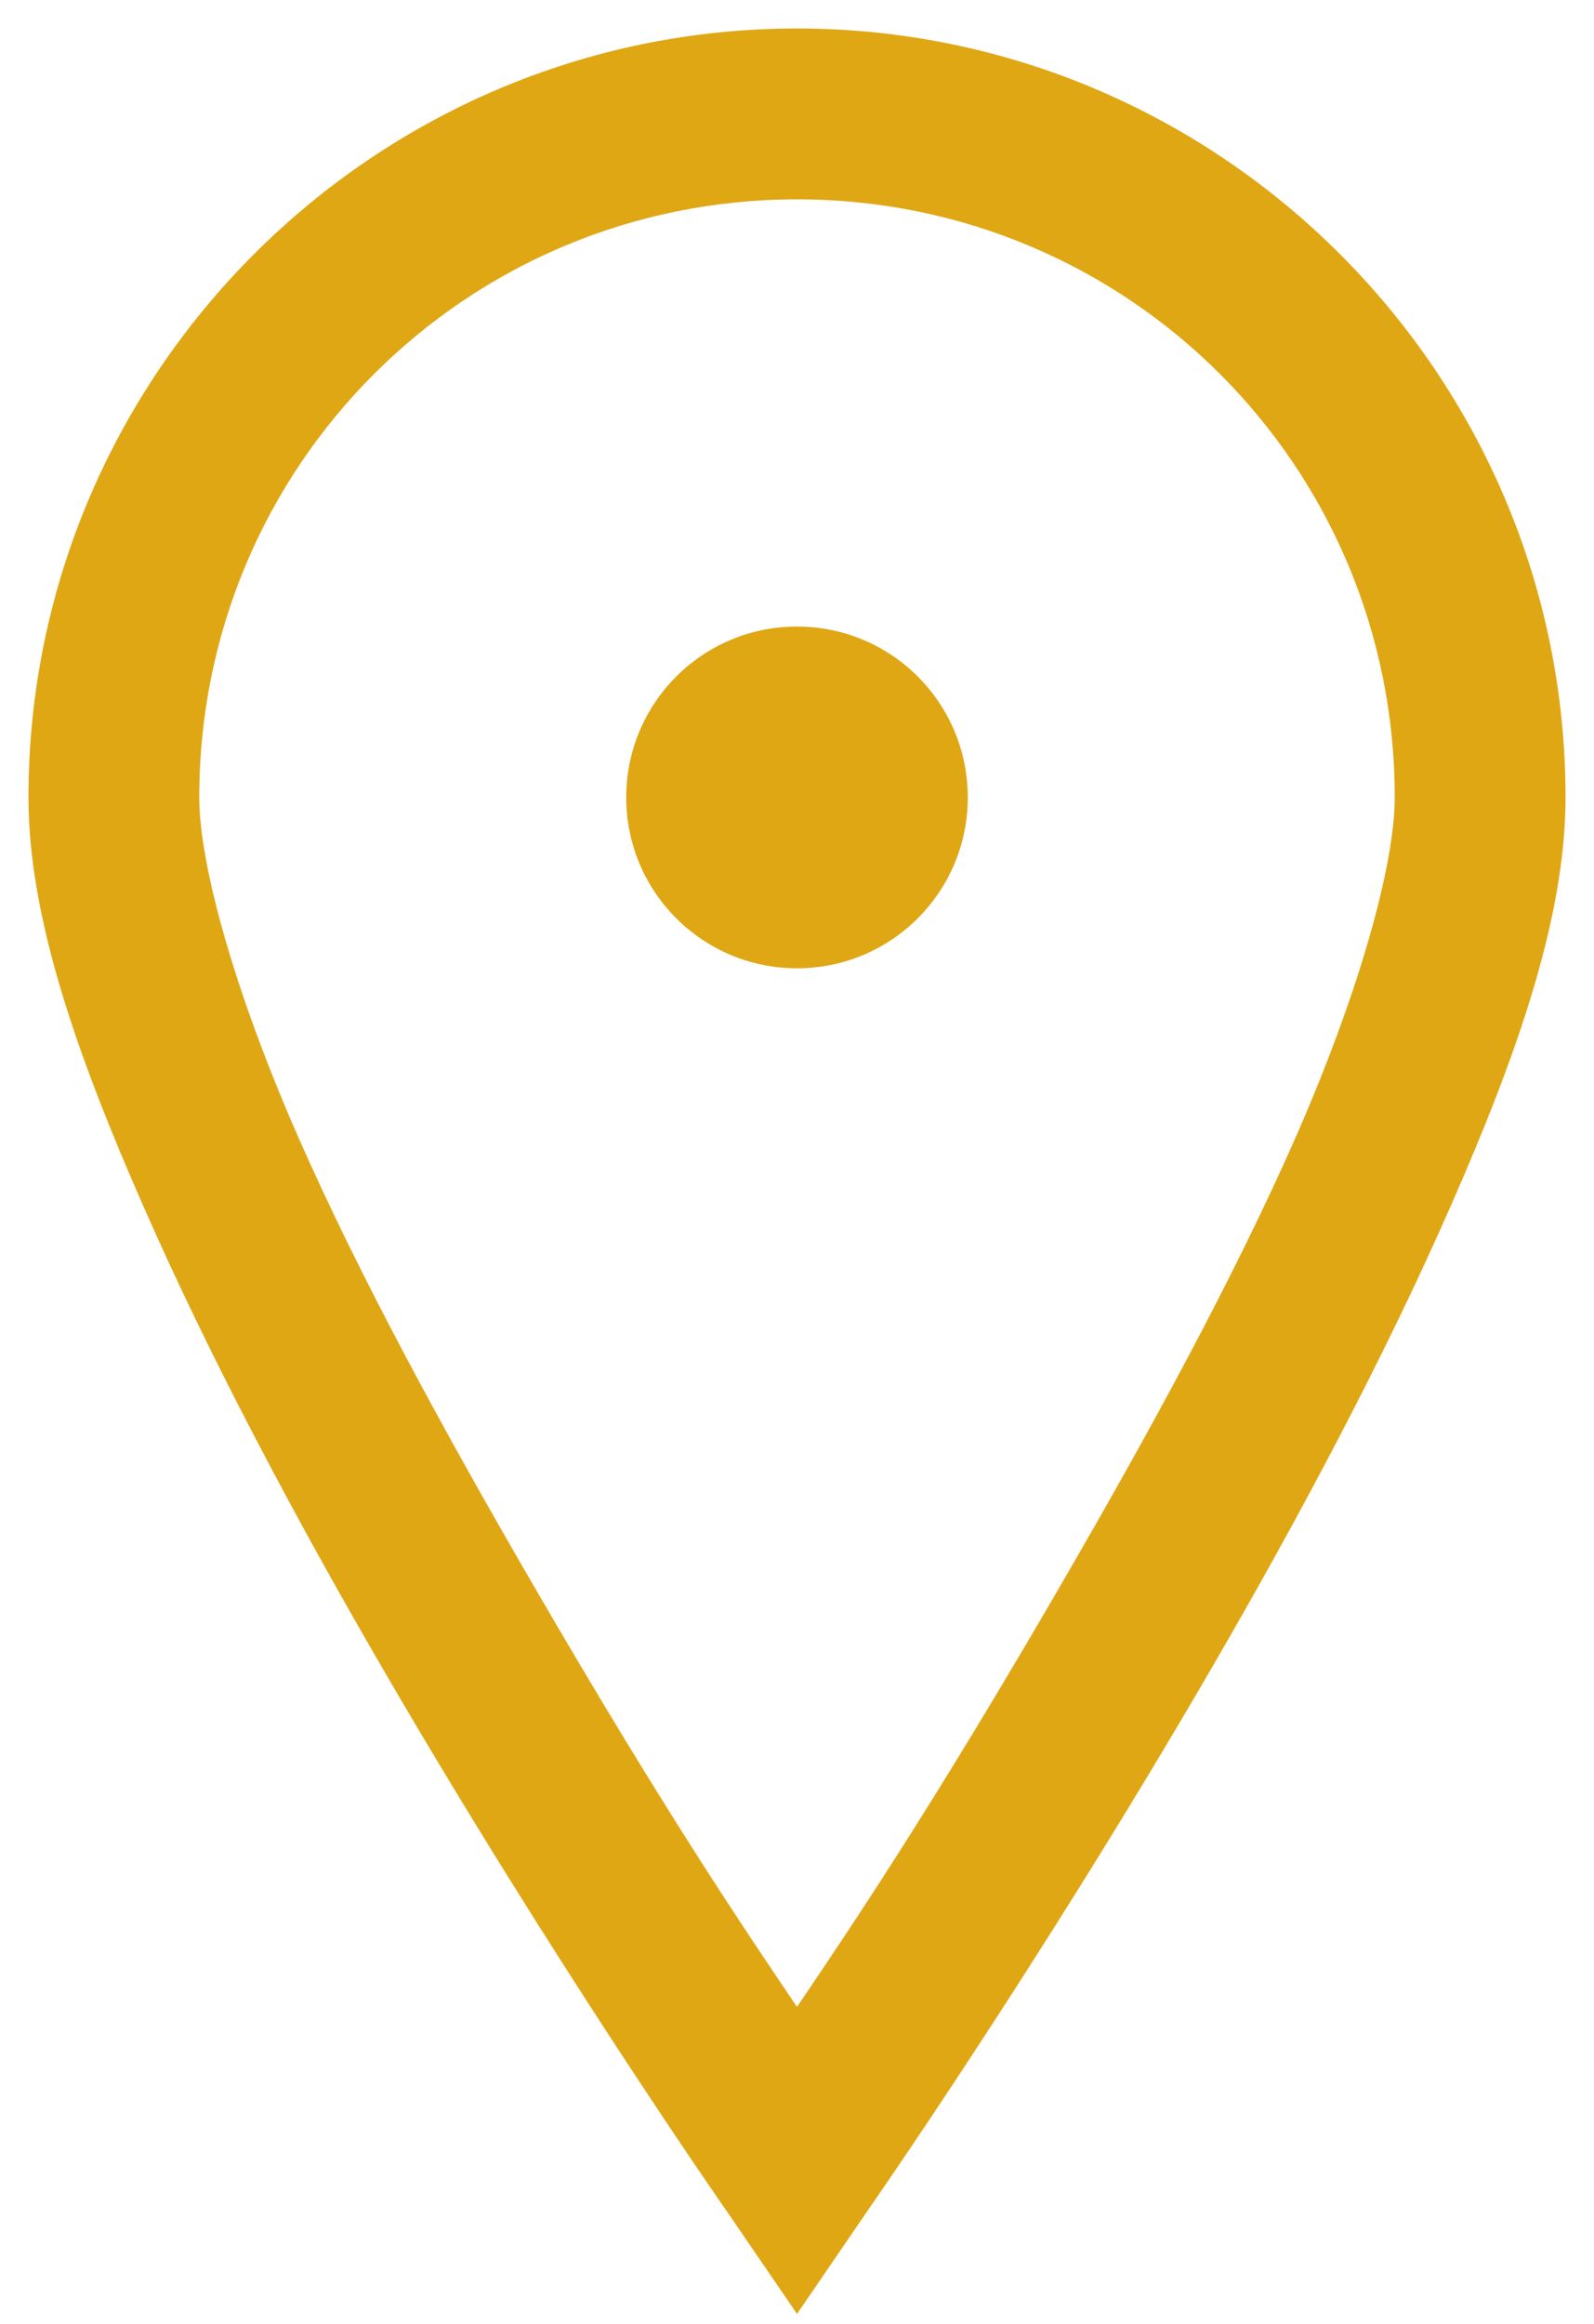<svg width="35" height="51" viewBox="0 0 35 51" fill="none" xmlns="http://www.w3.org/2000/svg">
<path d="M17.5 0.625C8.206 0.625 0.625 8.206 0.625 17.5C0.625 20.137 1.694 23.162 3.145 26.465C4.595 29.768 6.462 33.276 8.359 36.543C12.153 43.084 15.977 48.555 15.977 48.555L17.5 50.781L19.023 48.555C19.023 48.555 22.847 43.084 26.641 36.543C28.538 33.276 30.405 29.768 31.855 26.465C33.306 23.162 34.375 20.137 34.375 17.5C34.375 8.206 26.794 0.625 17.5 0.625ZM17.5 4.375C24.773 4.375 30.625 10.227 30.625 17.5C30.625 19.002 29.819 21.843 28.457 24.941C27.095 28.04 25.212 31.475 23.359 34.668C20.415 39.751 18.584 42.439 17.5 44.043C16.416 42.439 14.585 39.751 11.641 34.668C9.788 31.475 7.905 28.04 6.543 24.941C5.181 21.843 4.375 19.002 4.375 17.5C4.375 10.227 10.227 4.375 17.5 4.375ZM17.5 13.75C15.427 13.75 13.75 15.427 13.75 17.5C13.75 19.573 15.427 21.25 17.5 21.25C19.573 21.25 21.25 19.573 21.25 17.5C21.25 15.427 19.573 13.75 17.5 13.75Z" fill="#E0A714"/>
</svg>
